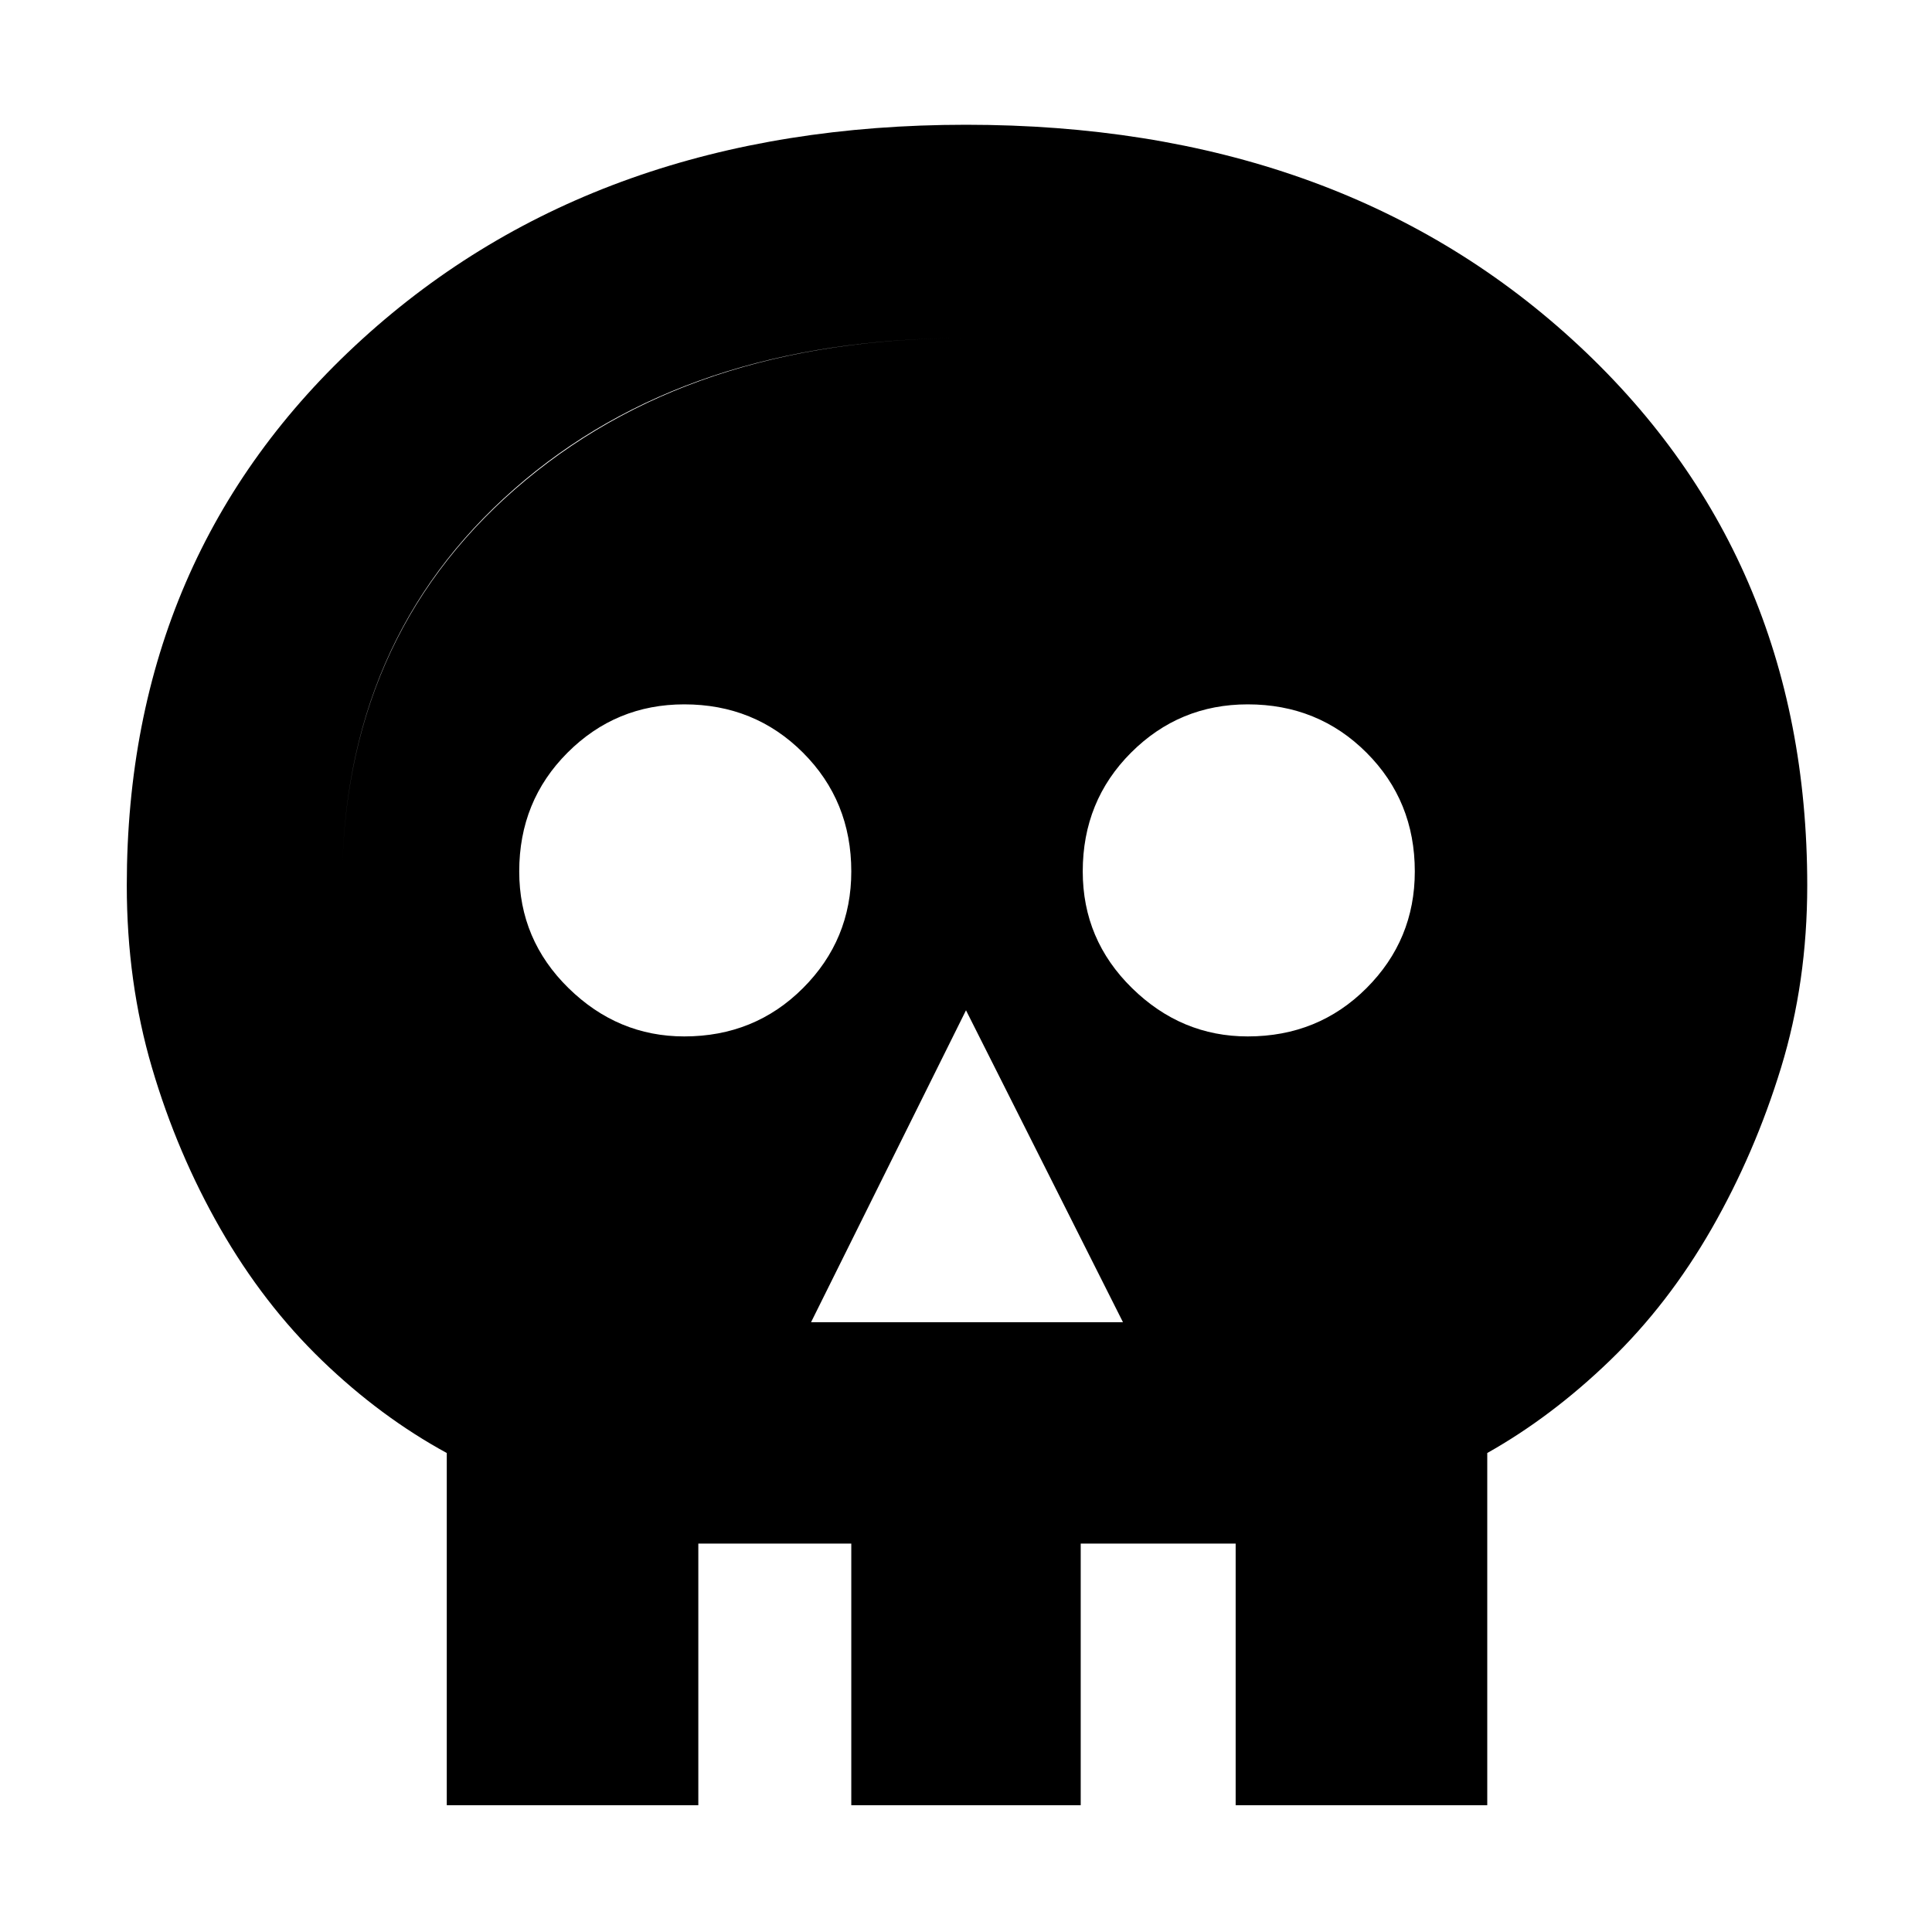 <svg xmlns="http://www.w3.org/2000/svg" height="40" width="40"><path d="M9.25 37.375v-7.292q-1.375-.75-2.583-1.916Q5.458 27 4.562 25.438q-.895-1.563-1.416-3.334-.521-1.771-.521-3.771 0-6.875 4.875-11.312Q12.375 2.583 20 2.583q7.667 0 12.542 4.438 4.875 4.437 4.875 11.312 0 2-.542 3.771t-1.437 3.334q-.896 1.562-2.105 2.729-1.208 1.166-2.541 1.916v7.292Zm4.458-3.75h.75v3.75h3.167v-3.75h4.75v3.75h3.208v-3.75h.75v-6.042q1.584-.666 2.792-1.604 1.208-.937 2.042-2.104.833-1.167 1.333-2.563.5-1.395.5-2.979 0-5.083-3.604-8.208T20 7q-5.792 0-9.354 3.125-3.563 3.125-3.563 8.208 0 1.584.459 2.979.458 1.396 1.291 2.563.834 1.167 2.084 2.104 1.25.938 2.791 1.604Zm3.084-6.25h6.458L20 20.917Zm-2.625-5.917q1.458 0 2.458-1 1-1 1-2.416 0-1.459-1-2.459t-2.458-1q-1.417 0-2.417 1-1 1-1 2.459 0 1.416 1.021 2.416t2.396 1Zm11.666 0q1.459 0 2.459-1t1-2.416q0-1.459-1-2.459t-2.459-1q-1.416 0-2.416 1t-1 2.459q0 1.416 1.021 2.416 1.02 1 2.395 1ZM13.708 33.625v-6.042q-1.541-.666-2.791-1.604-1.25-.937-2.084-2.104Q8 22.708 7.542 21.312q-.459-1.395-.459-2.979 0-5.083 3.584-8.208Q14.25 7 20 7q5.792 0 9.396 3.125Q33 13.25 33 18.333q0 1.584-.5 2.979-.5 1.396-1.333 2.563-.834 1.167-2.042 2.104-1.208.938-2.792 1.604v6.042h-.75v-1.667h-3.208v1.667h-4.75v-1.667h-3.167v1.667Z"/></svg>